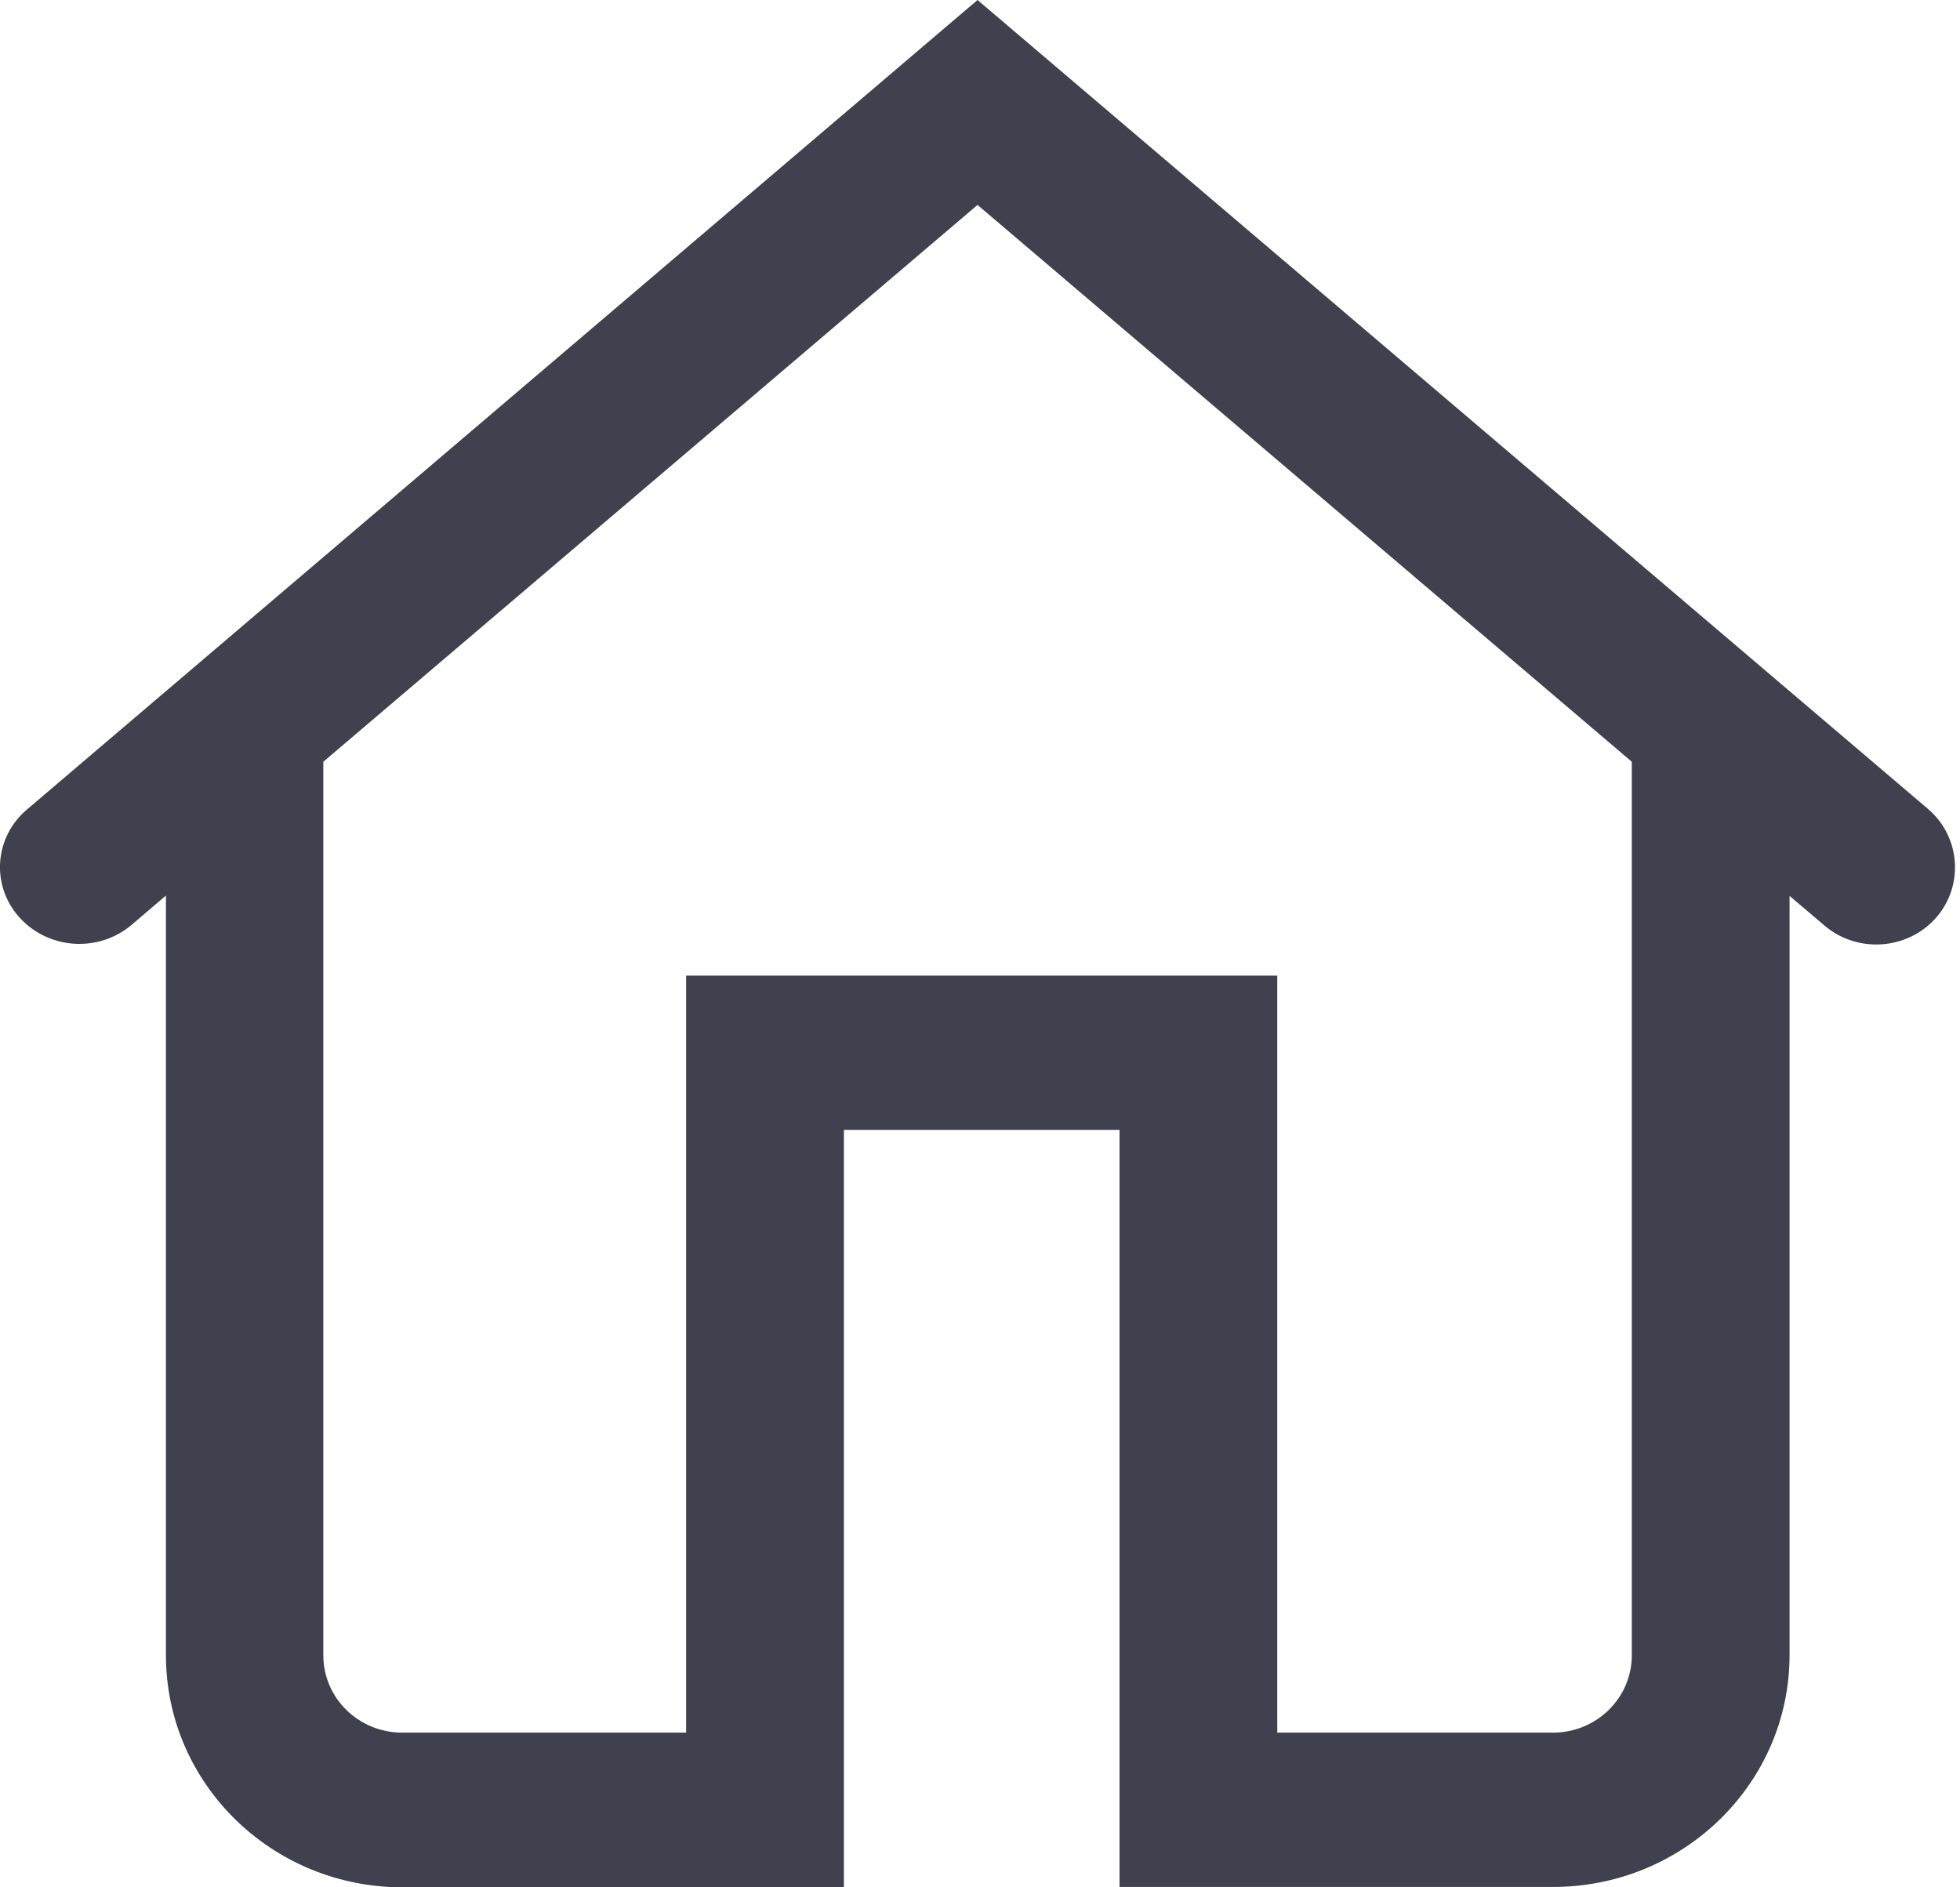 <svg width="27" height="26" viewBox="0 0 27 26" fill="none" xmlns="http://www.w3.org/2000/svg">
<path d="M13.466 0L0.369 11.154C-0.077 11.533 -0.126 12.193 0.26 12.63C0.662 13.083 1.358 13.13 1.819 12.736L2.286 12.337V22.804C2.286 24.567 3.742 26 5.546 26H11.625V15.565H15.422V25.995H21.392C23.191 25.995 24.652 24.567 24.652 22.799V12.342L25.135 12.752C25.586 13.136 26.276 13.088 26.667 12.646C27.058 12.204 27.009 11.527 26.559 11.144L13.466 0ZM22.479 22.804C22.479 23.39 21.995 23.869 21.392 23.869H17.595V13.44H9.452V23.869H5.54C4.943 23.869 4.454 23.395 4.454 22.804V10.494L13.466 2.823L22.479 10.494V22.804Z" fill="#40404E"/>
</svg>
